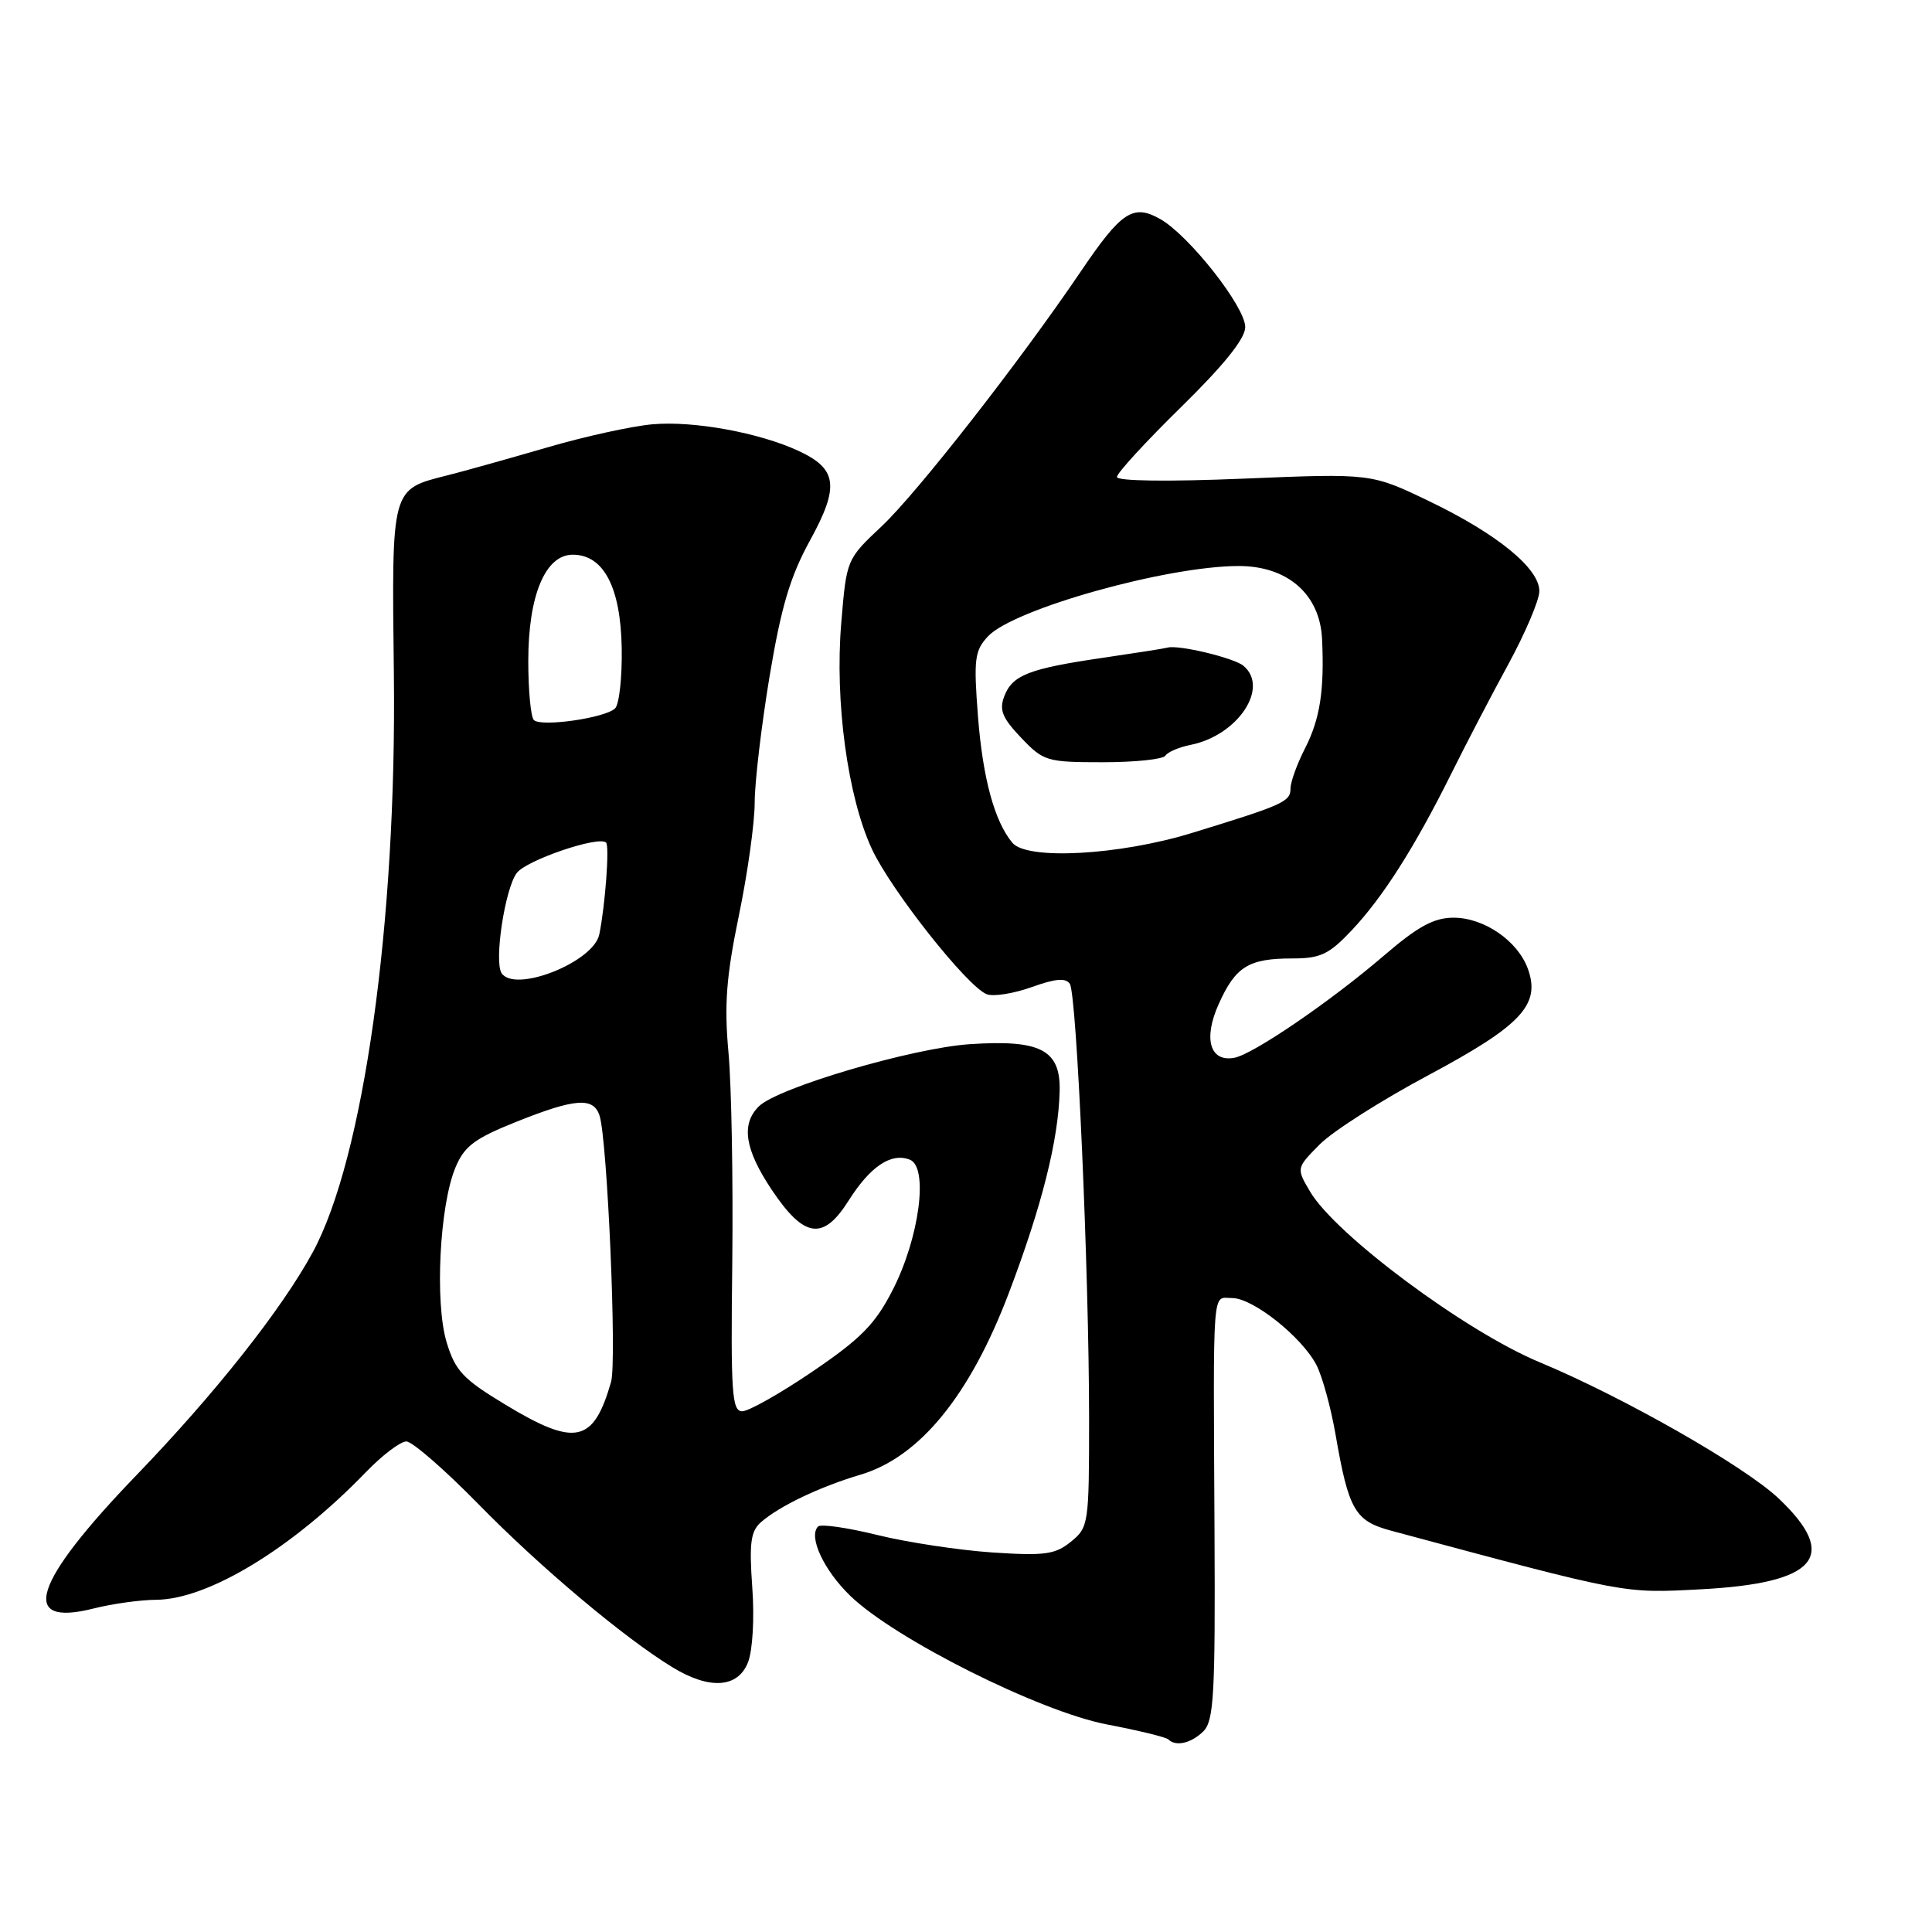 <?xml version="1.0" encoding="UTF-8" standalone="no"?>
<!DOCTYPE svg PUBLIC "-//W3C//DTD SVG 1.1//EN" "http://www.w3.org/Graphics/SVG/1.1/DTD/svg11.dtd" >
<svg xmlns="http://www.w3.org/2000/svg" xmlns:xlink="http://www.w3.org/1999/xlink" version="1.1" viewBox="0 0 256 256">
 <g >
 <path fill="currentColor"
d=" M 159.46 229.40 C 160.84 228.01 161.04 224.52 160.93 203.15 C 160.76 169.57 160.58 172.00 163.27 172.00 C 166.03 172.00 172.51 177.16 174.44 180.88 C 175.21 182.37 176.34 186.49 176.96 190.04 C 178.70 200.10 179.53 201.53 184.31 202.82 C 215.79 211.28 215.02 211.13 225.37 210.59 C 240.73 209.78 243.77 206.24 235.71 198.58 C 231.22 194.31 215.10 185.12 204.00 180.50 C 194.17 176.41 176.98 163.63 173.59 157.89 C 171.76 154.78 171.76 154.78 174.87 151.64 C 176.58 149.91 183.03 145.80 189.21 142.50 C 201.56 135.90 204.15 133.15 202.47 128.42 C 201.14 124.69 196.67 121.60 192.61 121.60 C 190.00 121.60 187.90 122.74 183.37 126.63 C 176.31 132.69 166.05 139.70 163.56 140.16 C 160.32 140.77 159.41 137.64 161.49 133.03 C 163.72 128.07 165.45 127.00 171.23 127.00 C 174.98 127.00 176.09 126.47 179.13 123.25 C 183.27 118.85 187.47 112.23 192.31 102.50 C 194.22 98.65 197.62 92.12 199.87 88.00 C 202.11 83.88 203.96 79.53 203.97 78.35 C 204.01 75.34 198.40 70.75 189.37 66.41 C 181.70 62.72 181.70 62.72 164.85 63.42 C 154.75 63.84 148.00 63.75 148.00 63.20 C 148.00 62.69 151.82 58.53 156.50 53.94 C 162.21 48.34 165.00 44.86 165.00 43.34 C 165.00 40.64 157.52 31.15 153.71 29.01 C 150.13 27.00 148.58 28.03 143.17 36.03 C 135.09 47.95 121.52 65.32 116.83 69.73 C 112.17 74.11 112.17 74.12 111.47 82.56 C 110.60 92.95 112.32 105.59 115.53 112.50 C 118.08 117.98 128.18 130.75 130.75 131.74 C 131.64 132.08 134.31 131.65 136.70 130.80 C 139.85 129.66 141.23 129.55 141.76 130.37 C 142.68 131.77 144.30 168.52 144.31 187.91 C 144.31 201.93 144.25 202.38 141.91 204.28 C 139.82 205.98 138.44 206.17 131.50 205.71 C 127.10 205.41 120.25 204.38 116.27 203.40 C 112.30 202.42 108.75 201.91 108.40 202.27 C 107.08 203.59 109.14 208.04 112.65 211.44 C 118.52 217.15 137.77 226.80 146.69 228.50 C 150.87 229.30 154.53 230.19 154.81 230.48 C 155.80 231.47 157.86 230.99 159.46 229.40 Z  M 99.12 220.25 C 99.73 218.69 99.98 214.40 99.68 210.33 C 99.26 204.45 99.47 202.90 100.83 201.70 C 103.29 199.55 108.62 197.01 114.03 195.40 C 121.84 193.08 128.50 184.94 133.65 171.40 C 138.04 159.86 140.26 151.05 140.41 144.54 C 140.53 139.11 137.88 137.73 128.50 138.36 C 120.87 138.87 103.00 144.14 100.54 146.61 C 98.17 148.97 98.69 152.31 102.25 157.64 C 106.55 164.07 109.07 164.43 112.43 159.11 C 115.31 154.56 118.06 152.70 120.55 153.66 C 123.06 154.62 121.84 163.98 118.29 170.92 C 115.98 175.44 114.10 177.36 107.70 181.71 C 103.42 184.62 99.21 187.00 98.35 187.00 C 96.98 187.00 96.82 184.59 97.03 167.25 C 97.15 156.39 96.93 143.90 96.53 139.50 C 95.95 133.13 96.23 129.43 97.90 121.34 C 99.06 115.76 100.00 109.01 100.00 106.34 C 100.00 103.68 100.89 96.16 101.97 89.63 C 103.51 80.41 104.70 76.40 107.33 71.61 C 111.25 64.47 110.96 62.14 105.84 59.76 C 100.62 57.33 91.91 55.74 86.47 56.22 C 83.73 56.46 77.45 57.84 72.50 59.29 C 67.55 60.73 61.61 62.40 59.30 62.98 C 51.78 64.89 51.90 64.45 52.19 89.36 C 52.57 122.23 48.17 153.57 41.43 165.95 C 37.30 173.54 28.51 184.65 18.05 195.50 C 4.35 209.72 2.45 215.64 12.38 213.14 C 14.86 212.51 18.60 211.99 20.69 211.98 C 27.58 211.94 38.76 205.14 48.45 195.10 C 50.63 192.84 53.05 191.00 53.84 191.00 C 54.63 191.00 58.92 194.74 63.39 199.30 C 71.50 207.60 82.70 217.02 89.10 220.92 C 94.03 223.93 97.79 223.67 99.12 220.25 Z  M 134.14 111.67 C 131.77 108.82 130.23 103.13 129.59 94.97 C 129.00 87.33 129.14 86.23 130.91 84.32 C 134.29 80.70 154.61 75.00 164.14 75.00 C 170.62 75.00 174.90 78.75 175.18 84.67 C 175.50 91.47 174.91 95.25 172.94 99.13 C 171.87 101.21 171.00 103.62 171.00 104.48 C 171.00 106.23 170.07 106.65 157.94 110.37 C 148.31 113.33 136.07 114.00 134.14 111.67 Z  M 154.42 100.13 C 154.72 99.65 156.22 99.01 157.76 98.70 C 164.02 97.45 168.25 91.10 164.75 88.21 C 163.49 87.17 156.16 85.41 154.72 85.81 C 154.29 85.93 150.46 86.53 146.22 87.15 C 136.35 88.59 134.15 89.45 133.08 92.24 C 132.37 94.07 132.80 95.12 135.30 97.75 C 138.27 100.87 138.70 101.00 146.14 101.00 C 150.40 101.00 154.12 100.61 154.42 100.13 Z  M 66.94 186.11 C 61.36 182.74 60.33 181.65 59.18 177.86 C 57.60 172.64 58.24 159.74 60.35 154.70 C 61.53 151.87 62.88 150.86 68.40 148.65 C 76.22 145.52 78.66 145.34 79.45 147.85 C 80.48 151.10 81.75 180.40 80.97 183.11 C 78.64 191.22 76.24 191.74 66.94 186.11 Z  M 66.45 128.92 C 65.46 127.32 66.91 117.77 68.47 115.68 C 69.73 113.98 79.36 110.70 80.31 111.65 C 80.78 112.11 80.19 120.01 79.41 123.81 C 78.65 127.51 68.14 131.65 66.45 128.92 Z  M 70.74 95.41 C 70.33 95.00 70.00 91.48 70.00 87.58 C 70.00 78.89 72.26 73.50 75.89 73.50 C 79.98 73.50 82.24 77.80 82.38 85.86 C 82.45 89.73 82.05 93.33 81.50 93.87 C 80.18 95.14 71.70 96.36 70.74 95.41 Z "/>
</g>
</svg>